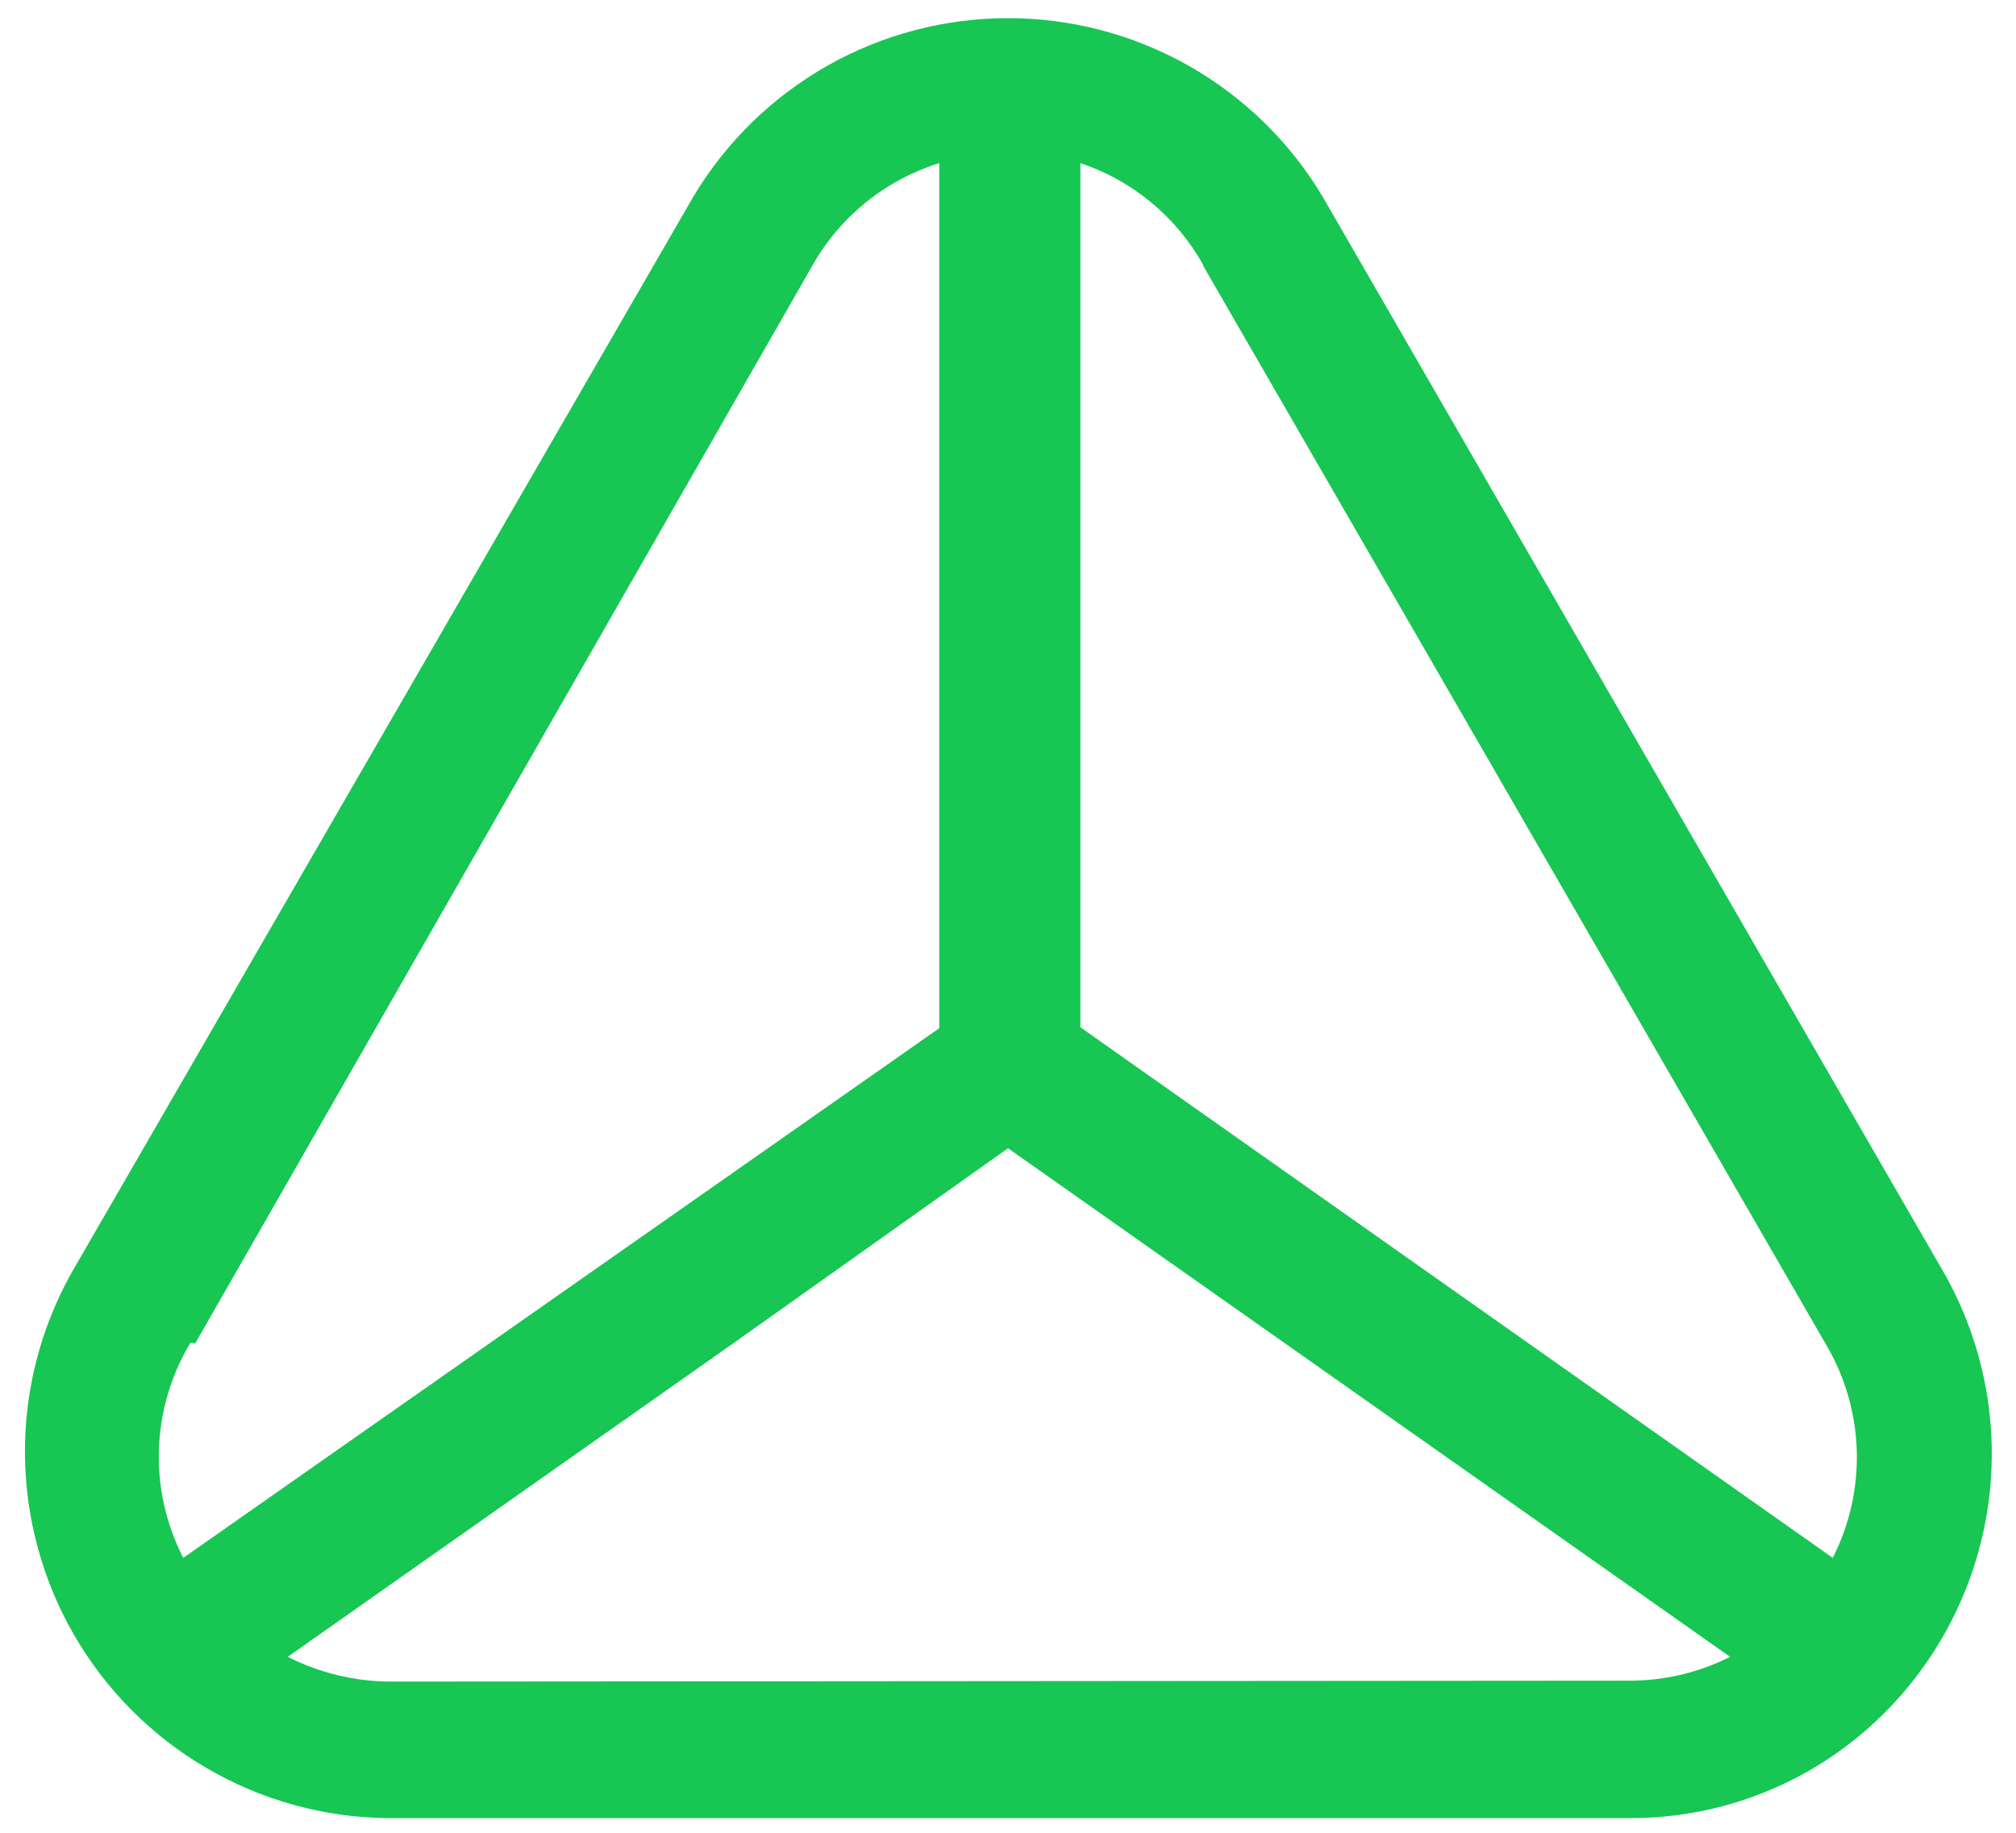 <svg width="22" height="20" viewBox="0 0 22 20" fill="none" xmlns="http://www.w3.org/2000/svg">
<path d="M21.22 13.9L14.43 2.14C14.075 1.548 13.572 1.058 12.971 0.717C12.37 0.377 11.691 0.198 11 0.198C10.309 0.198 9.63 0.377 9.029 0.717C8.428 1.058 7.925 1.548 7.57 2.14L0.78 13.89C0.442 14.495 0.267 15.177 0.272 15.87C0.278 16.563 0.463 17.243 0.809 17.843C1.156 18.442 1.653 18.942 2.251 19.292C2.849 19.642 3.527 19.831 4.22 19.84H17.78C18.328 19.842 18.87 19.73 19.371 19.509C19.872 19.289 20.322 18.965 20.69 18.56C21.258 17.938 21.614 17.153 21.71 16.316C21.805 15.479 21.634 14.634 21.22 13.9ZM13.13 2.9L19.92 14.66C20.13 15.011 20.248 15.411 20.262 15.82C20.276 16.229 20.186 16.635 20 17L11.79 11.21V1.78C12.359 1.97 12.837 2.366 13.13 2.89V2.9ZM2.13 14.66L8.87 2.89C9.172 2.358 9.666 1.962 10.25 1.78V11.22L2 17C1.812 16.634 1.72 16.226 1.734 15.815C1.748 15.403 1.867 15.002 2.08 14.65L2.13 14.66ZM4.27 18.35C3.877 18.35 3.49 18.257 3.14 18.08L8 14.66L11 12.53L18.88 18.08C18.539 18.252 18.162 18.341 17.78 18.34L4.27 18.35Z" fill="#17C653"/>
</svg>

